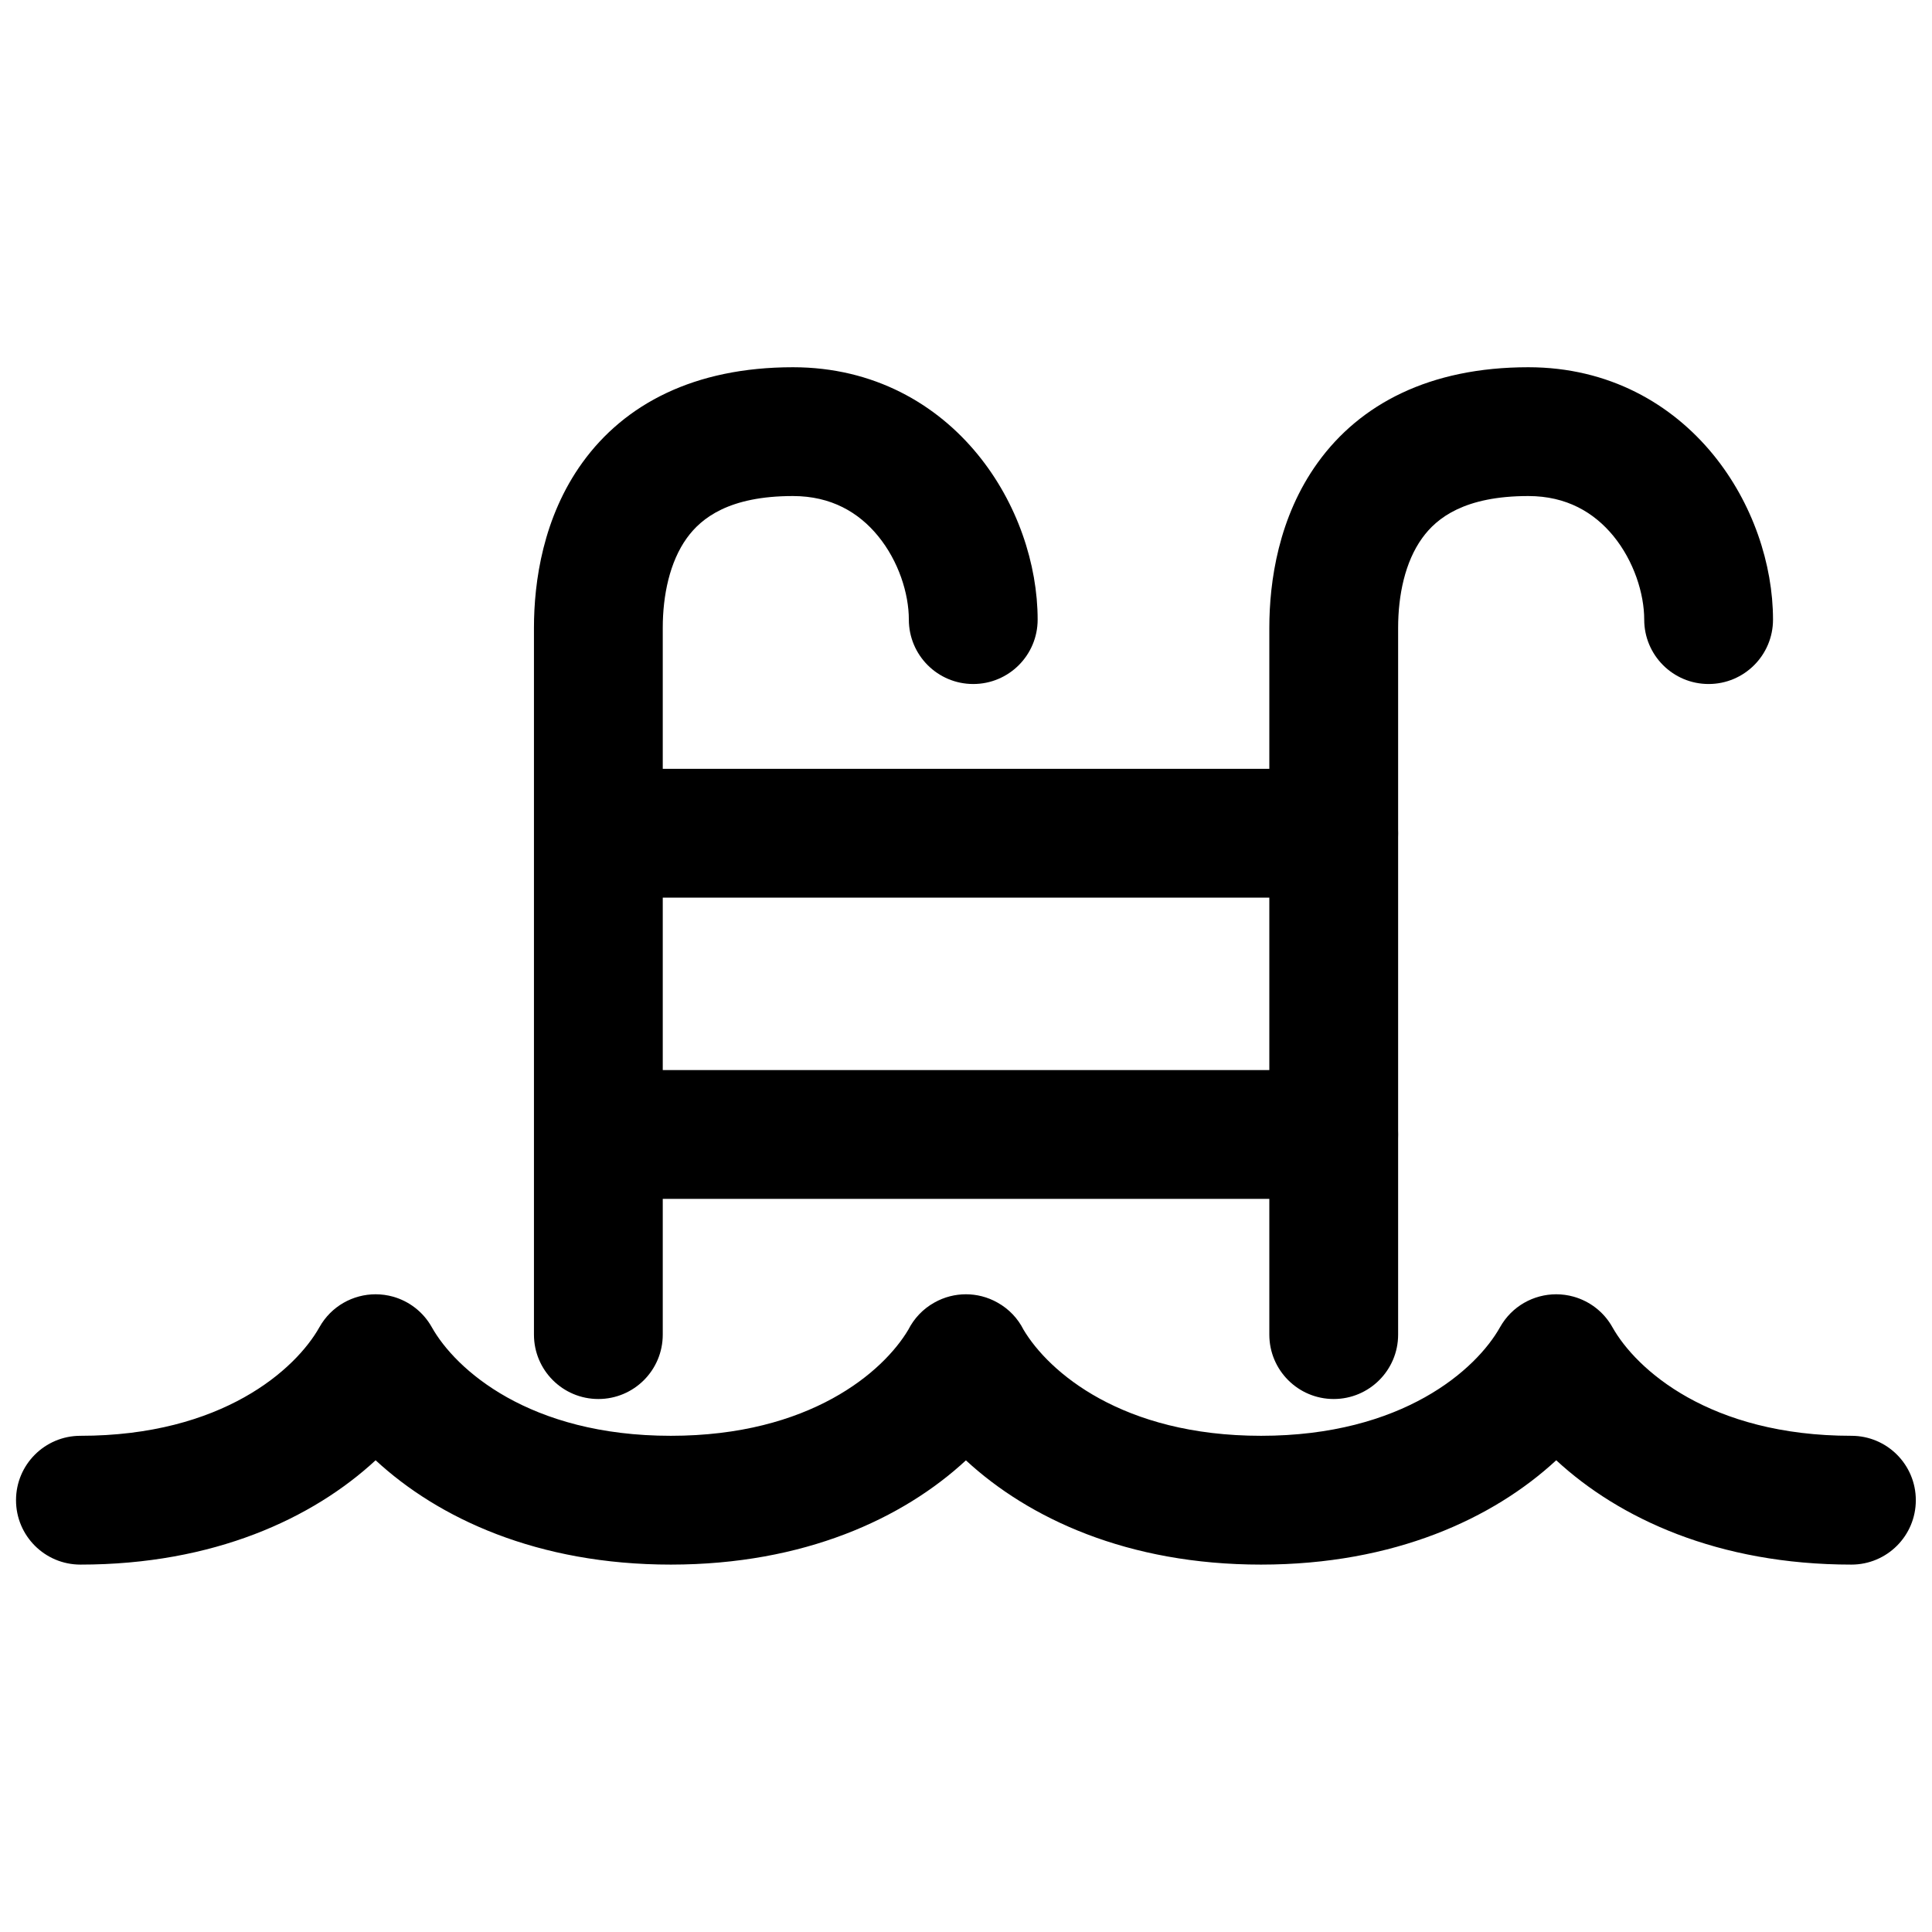 <svg width="100%" height="100%" viewBox="0 0 24 24" fill="none" xmlns="http://www.w3.org/2000/svg">
<path fill-rule="evenodd" clip-rule="evenodd" d="M7.236 5.745C7.76 5.021 8.622 4.562 9.85 4.562C10.857 4.562 11.636 5.022 12.145 5.645C12.639 6.248 12.89 7.012 12.89 7.697C12.89 8.139 12.532 8.497 12.09 8.497C11.648 8.497 11.29 8.139 11.29 7.697C11.29 7.374 11.163 6.97 10.907 6.658C10.668 6.366 10.326 6.162 9.85 6.162C9.06 6.162 8.714 6.433 8.533 6.683C8.319 6.979 8.233 7.396 8.233 7.799V9.551H15.768V7.799C15.768 7.224 15.881 6.423 16.371 5.745C16.894 5.021 17.757 4.562 18.985 4.562C19.992 4.562 20.77 5.022 21.28 5.645C21.774 6.248 22.025 7.012 22.025 7.697C22.025 8.139 21.667 8.497 21.225 8.497C20.783 8.497 20.425 8.139 20.425 7.697C20.425 7.374 20.297 6.97 20.042 6.658C19.802 6.366 19.461 6.162 18.985 6.162C18.195 6.162 17.848 6.433 17.668 6.683C17.453 6.979 17.368 7.396 17.368 7.799V10.301C17.369 10.317 17.369 10.334 17.369 10.351C17.369 10.368 17.369 10.384 17.368 10.401V14.043C17.369 14.059 17.369 14.076 17.369 14.093C17.369 14.11 17.369 14.127 17.368 14.143V16.579C17.368 17.021 17.009 17.379 16.568 17.379C16.126 17.379 15.768 17.021 15.768 16.579V14.893H8.233V16.579C8.233 17.021 7.875 17.379 7.433 17.379C6.991 17.379 6.633 17.021 6.633 16.579V7.799C6.633 7.224 6.746 6.423 7.236 5.745ZM15.768 11.151V13.293H8.233V11.151H15.768ZM8.333 19.436C6.677 19.436 5.447 18.862 4.666 18.14C3.885 18.862 2.656 19.436 0.999 19.436C0.557 19.436 0.199 19.078 0.199 18.636C0.199 18.194 0.557 17.836 0.999 17.836C2.76 17.836 3.674 17.011 3.968 16.487C4.115 16.225 4.386 16.078 4.666 16.078C4.739 16.078 4.812 16.088 4.884 16.108C5.08 16.164 5.256 16.294 5.364 16.487C5.658 17.011 6.573 17.836 8.333 17.836C10.06 17.836 10.973 17.042 11.284 16.517C11.354 16.38 11.463 16.261 11.607 16.181C11.731 16.111 11.866 16.078 11.999 16.078C12.132 16.078 12.267 16.111 12.391 16.181C12.535 16.261 12.645 16.38 12.714 16.517C13.026 17.042 13.938 17.836 15.665 17.836C17.426 17.836 18.34 17.011 18.634 16.487C18.781 16.225 19.052 16.078 19.332 16.078C19.404 16.078 19.478 16.088 19.549 16.108C19.746 16.164 19.922 16.294 20.03 16.487C20.324 17.011 21.238 17.836 22.999 17.836C23.441 17.836 23.799 18.194 23.799 18.636C23.799 19.078 23.441 19.436 22.999 19.436C21.343 19.436 20.113 18.862 19.332 18.14C18.551 18.862 17.321 19.436 15.665 19.436C15.665 19.436 15.664 19.436 15.664 19.436C14.009 19.436 12.78 18.863 11.999 18.141C11.219 18.863 9.99 19.435 8.336 19.436C8.335 19.436 8.334 19.436 8.333 19.436Z" fill="current"/>
</svg>
